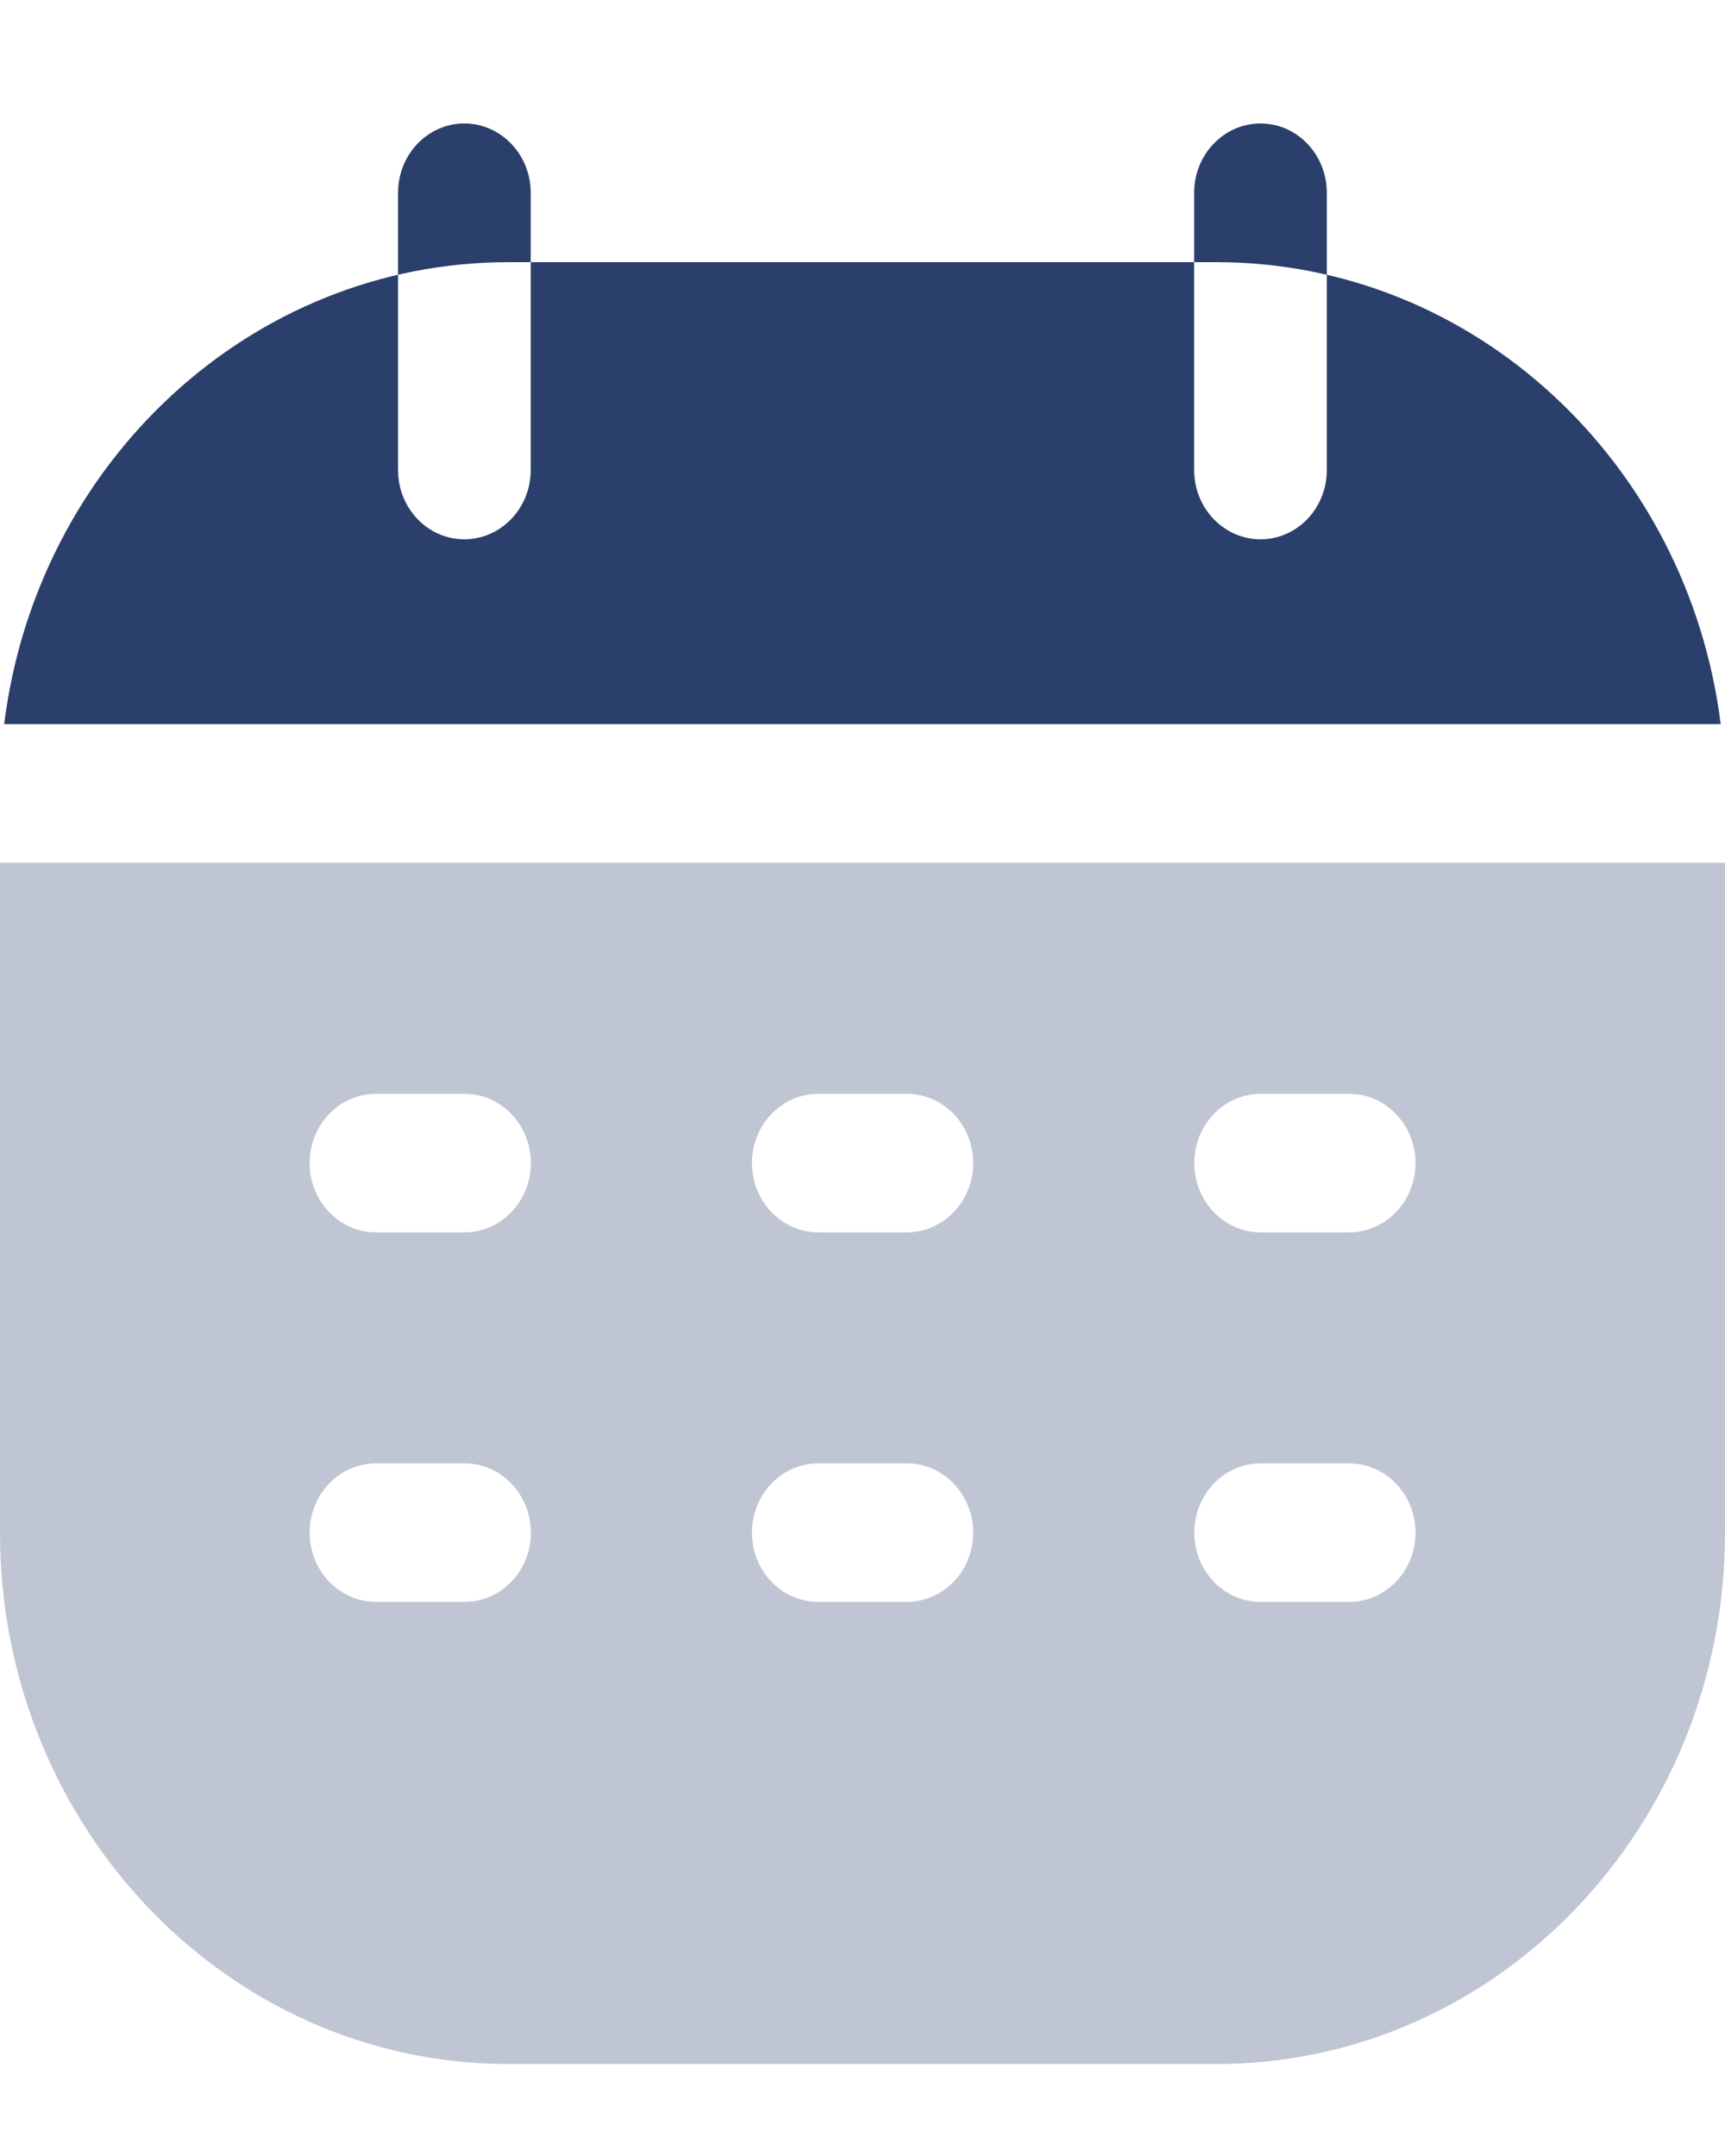 <svg width="12" height="15" viewBox="0 0 12 15" fill="none" xmlns="http://www.w3.org/2000/svg">
<path fill-rule="evenodd" clip-rule="evenodd" d="M0.029 5.038C0.255 3.224 1.74 1.824 3.538 1.824H8.461C10.259 1.824 11.743 3.224 11.97 5.038H0.029ZM8.769 0.859C8.514 0.859 8.307 1.075 8.307 1.342V3.27C8.307 3.536 8.514 3.752 8.769 3.752C9.024 3.752 9.23 3.536 9.23 3.27V1.342C9.23 1.075 9.024 0.859 8.769 0.859ZM3.23 0.859C2.975 0.859 2.769 1.075 2.769 1.342V3.27C2.769 3.536 2.975 3.752 3.23 3.752C3.485 3.752 3.692 3.536 3.692 3.27V1.342C3.692 1.075 3.485 0.859 3.23 0.859Z" fill="#2B3F6C"/>
<path opacity="0.3" fill-rule="evenodd" clip-rule="evenodd" d="M0 6.002V10.663C0 12.705 1.584 14.36 3.538 14.36H8.462C10.416 14.36 12 12.705 12 10.663V6.002H0ZM2.616 8.574C2.361 8.574 2.154 8.358 2.154 8.092C2.154 7.825 2.361 7.61 2.616 7.61H3.231C3.486 7.61 3.693 7.825 3.693 8.092C3.693 8.358 3.486 8.574 3.231 8.574H2.616ZM5.231 8.092C5.231 8.358 5.438 8.574 5.693 8.574H6.308C6.563 8.574 6.77 8.358 6.77 8.092C6.77 7.825 6.563 7.61 6.308 7.61H5.693C5.438 7.61 5.231 7.825 5.231 8.092ZM8.308 8.092C8.308 8.358 8.515 8.574 8.77 8.574H9.385C9.64 8.574 9.847 8.358 9.847 8.092C9.847 7.825 9.64 7.61 9.385 7.61H8.77C8.515 7.61 8.308 7.825 8.308 8.092ZM2.154 10.663C2.154 10.93 2.361 11.145 2.616 11.145H3.231C3.486 11.145 3.693 10.93 3.693 10.663C3.693 10.397 3.486 10.181 3.231 10.181H2.616C2.361 10.181 2.154 10.397 2.154 10.663ZM5.231 10.663C5.231 10.93 5.438 11.145 5.693 11.145H6.308C6.563 11.145 6.77 10.93 6.77 10.663C6.77 10.397 6.563 10.181 6.308 10.181H5.693C5.438 10.181 5.231 10.397 5.231 10.663ZM8.308 10.663C8.308 10.93 8.515 11.145 8.77 11.145H9.385C9.64 11.145 9.847 10.93 9.847 10.663C9.847 10.397 9.64 10.181 9.385 10.181H8.77C8.515 10.181 8.308 10.397 8.308 10.663Z" fill="#2B3F6C"/>
</svg>

